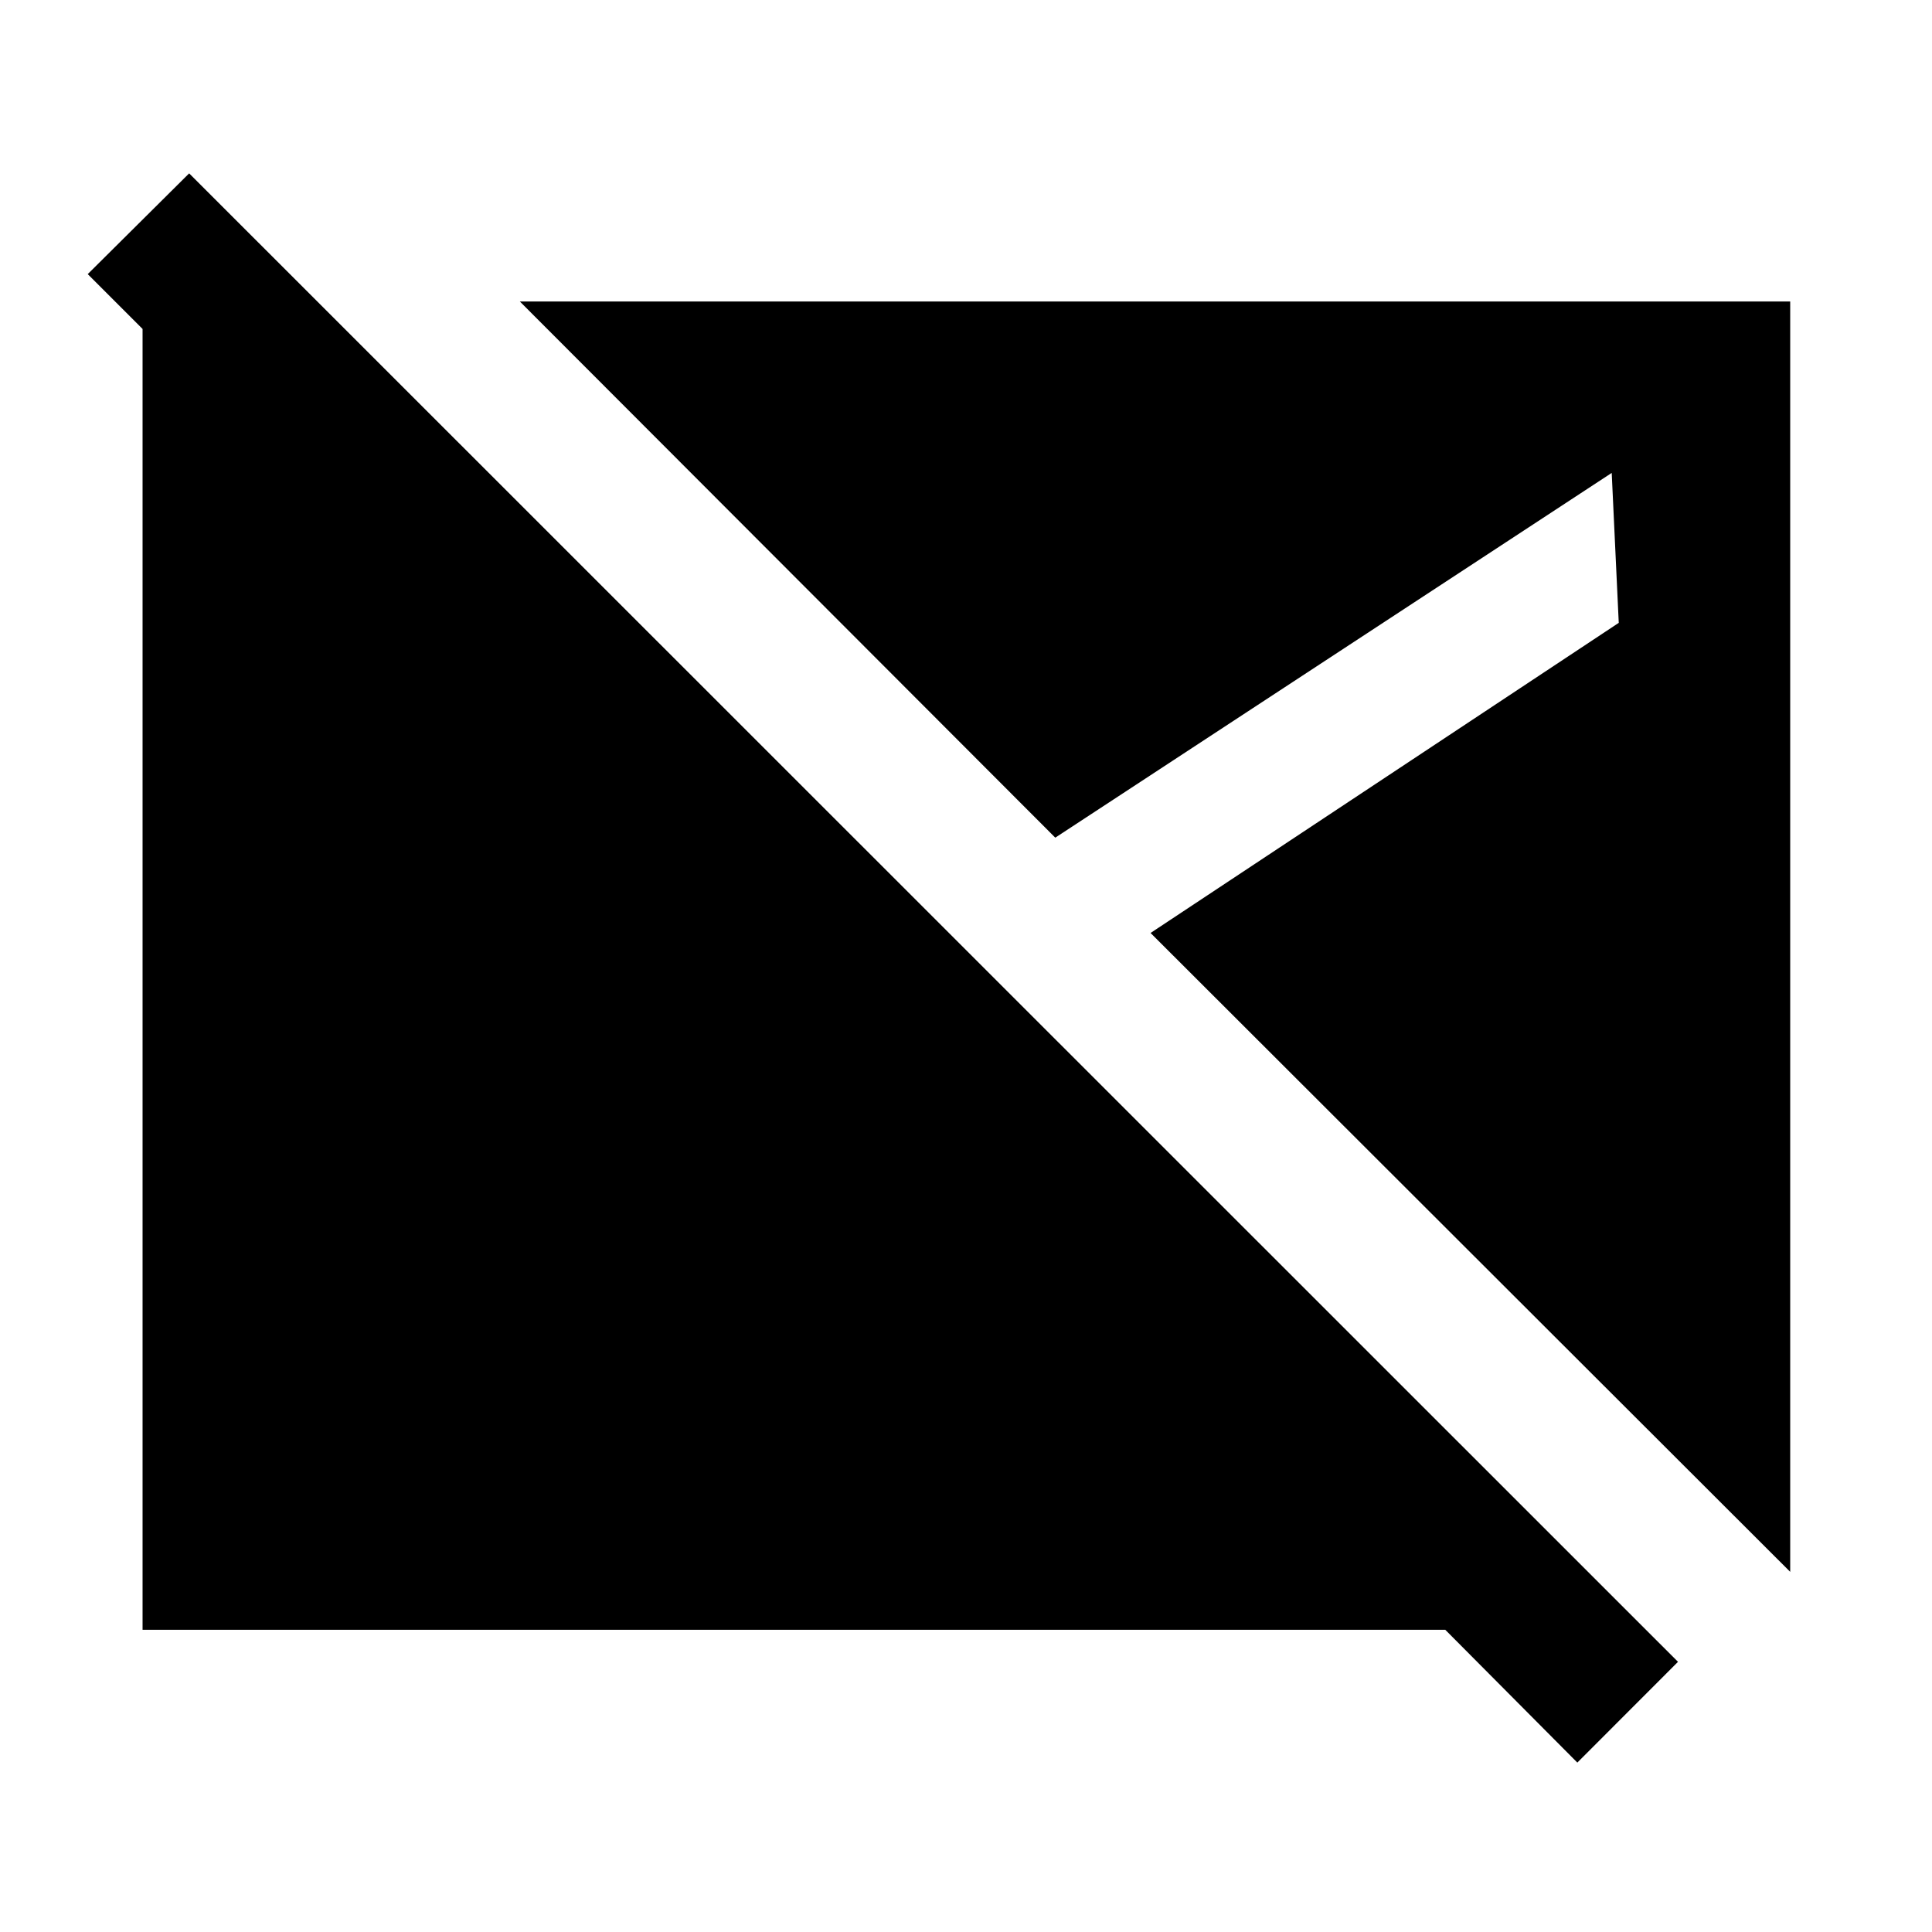 <svg xmlns="http://www.w3.org/2000/svg" height="40" viewBox="0 -960 960 960" width="40"><path d="m783.77-84.18-65.62-65.99H70.84v-658.34h88.12l83.5 83.5H142.37l-98.78-98.78 50.4-50.07 739.8 739.61-50.02 50.07Zm105.77-94.78L571.71-496.41l232.64-154.1-3.5-74.5-276.49 181.24L258.3-810.2h631.24v631.24Z"/></svg>